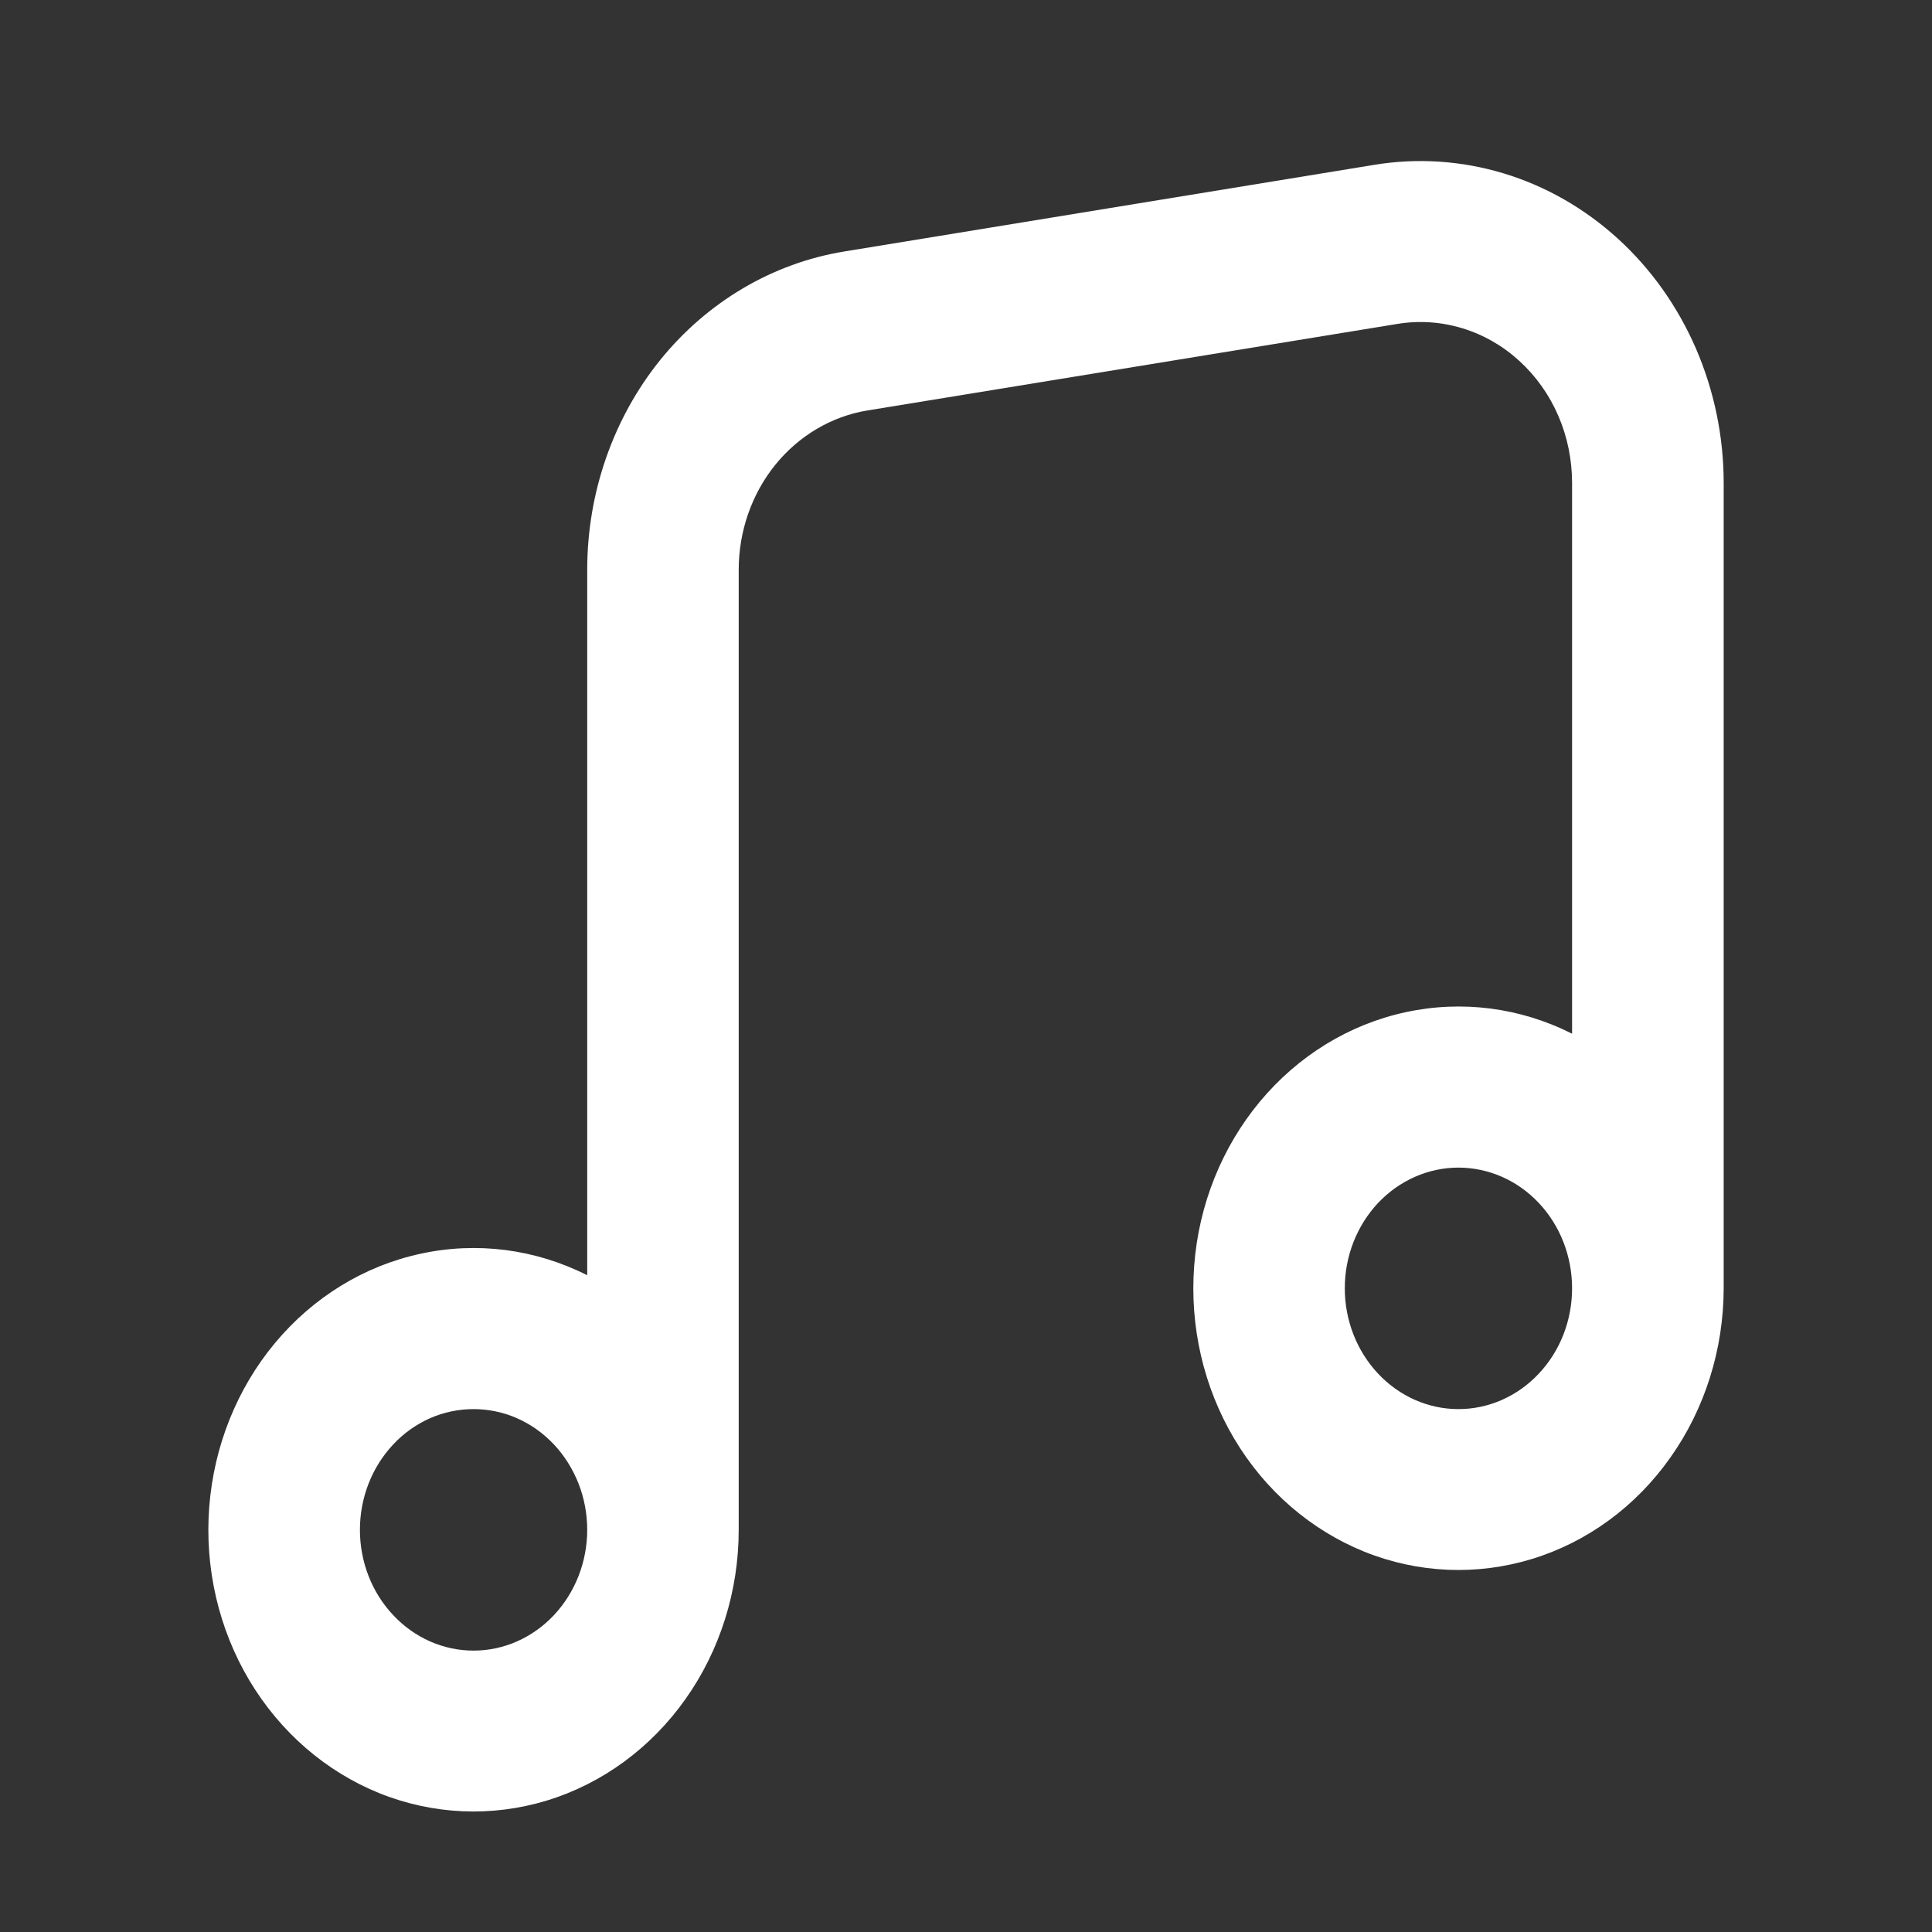 <svg width="17" height="17" viewBox="0 0 17 17" fill="none" xmlns="http://www.w3.org/2000/svg">
<rect x="0" y="0" width="17" height="17" fill="#333333" stroke="none"/>
<path fill-rule="evenodd" clip-rule="evenodd" d="M15.167 4.25C15.167 3.841 15.083 3.438 14.923 3.067C14.762 2.696 14.528 2.366 14.236 2.1C13.944 1.834 13.602 1.638 13.232 1.526C12.863 1.414 12.475 1.388 12.095 1.45L7.428 2.213C6.798 2.316 6.224 2.655 5.809 3.168C5.395 3.682 5.167 4.337 5.167 5.014V11.221C4.71 10.99 4.195 10.924 3.7 11.032C3.204 11.139 2.755 11.415 2.42 11.817C2.085 12.219 1.882 12.726 1.841 13.261C1.8 13.797 1.924 14.332 2.194 14.786C2.465 15.24 2.866 15.588 3.339 15.779C3.812 15.969 4.33 15.991 4.816 15.842C5.301 15.693 5.728 15.38 6.032 14.95C6.336 14.521 6.5 13.998 6.5 13.461V5.014C6.5 4.675 6.614 4.348 6.821 4.091C7.029 3.834 7.316 3.664 7.631 3.612L12.297 2.85C12.487 2.819 12.681 2.832 12.866 2.888C13.051 2.944 13.223 3.042 13.368 3.175C13.514 3.308 13.632 3.473 13.712 3.659C13.792 3.844 13.833 4.046 13.833 4.251V9.096C13.377 8.865 12.862 8.799 12.366 8.907C11.871 9.014 11.422 9.29 11.087 9.692C10.752 10.094 10.548 10.601 10.508 11.136C10.467 11.672 10.591 12.207 10.861 12.661C11.131 13.115 11.533 13.463 12.006 13.654C12.478 13.844 12.997 13.866 13.482 13.717C13.968 13.568 14.395 13.255 14.698 12.825C15.002 12.396 15.166 11.873 15.167 11.336V4.251V4.25ZM13.833 11.336C13.833 11.054 13.728 10.784 13.54 10.585C13.353 10.386 13.098 10.274 12.833 10.274C12.568 10.274 12.314 10.386 12.126 10.585C11.939 10.784 11.833 11.054 11.833 11.336C11.833 11.618 11.939 11.888 12.126 12.087C12.314 12.287 12.568 12.399 12.833 12.399C13.098 12.399 13.353 12.287 13.54 12.087C13.728 11.888 13.833 11.618 13.833 11.336ZM5.167 13.461C5.167 13.322 5.141 13.183 5.091 13.055C5.04 12.926 4.967 12.809 4.874 12.71C4.781 12.611 4.671 12.533 4.549 12.479C4.428 12.426 4.298 12.399 4.167 12.399C4.035 12.399 3.905 12.426 3.784 12.479C3.663 12.533 3.552 12.611 3.46 12.71C3.367 12.809 3.293 12.926 3.243 13.055C3.193 13.183 3.167 13.322 3.167 13.461C3.167 13.743 3.272 14.013 3.46 14.212C3.647 14.412 3.901 14.524 4.167 14.524C4.432 14.524 4.686 14.412 4.874 14.212C5.061 14.013 5.167 13.743 5.167 13.461Z" fill="white"/>
</svg>
